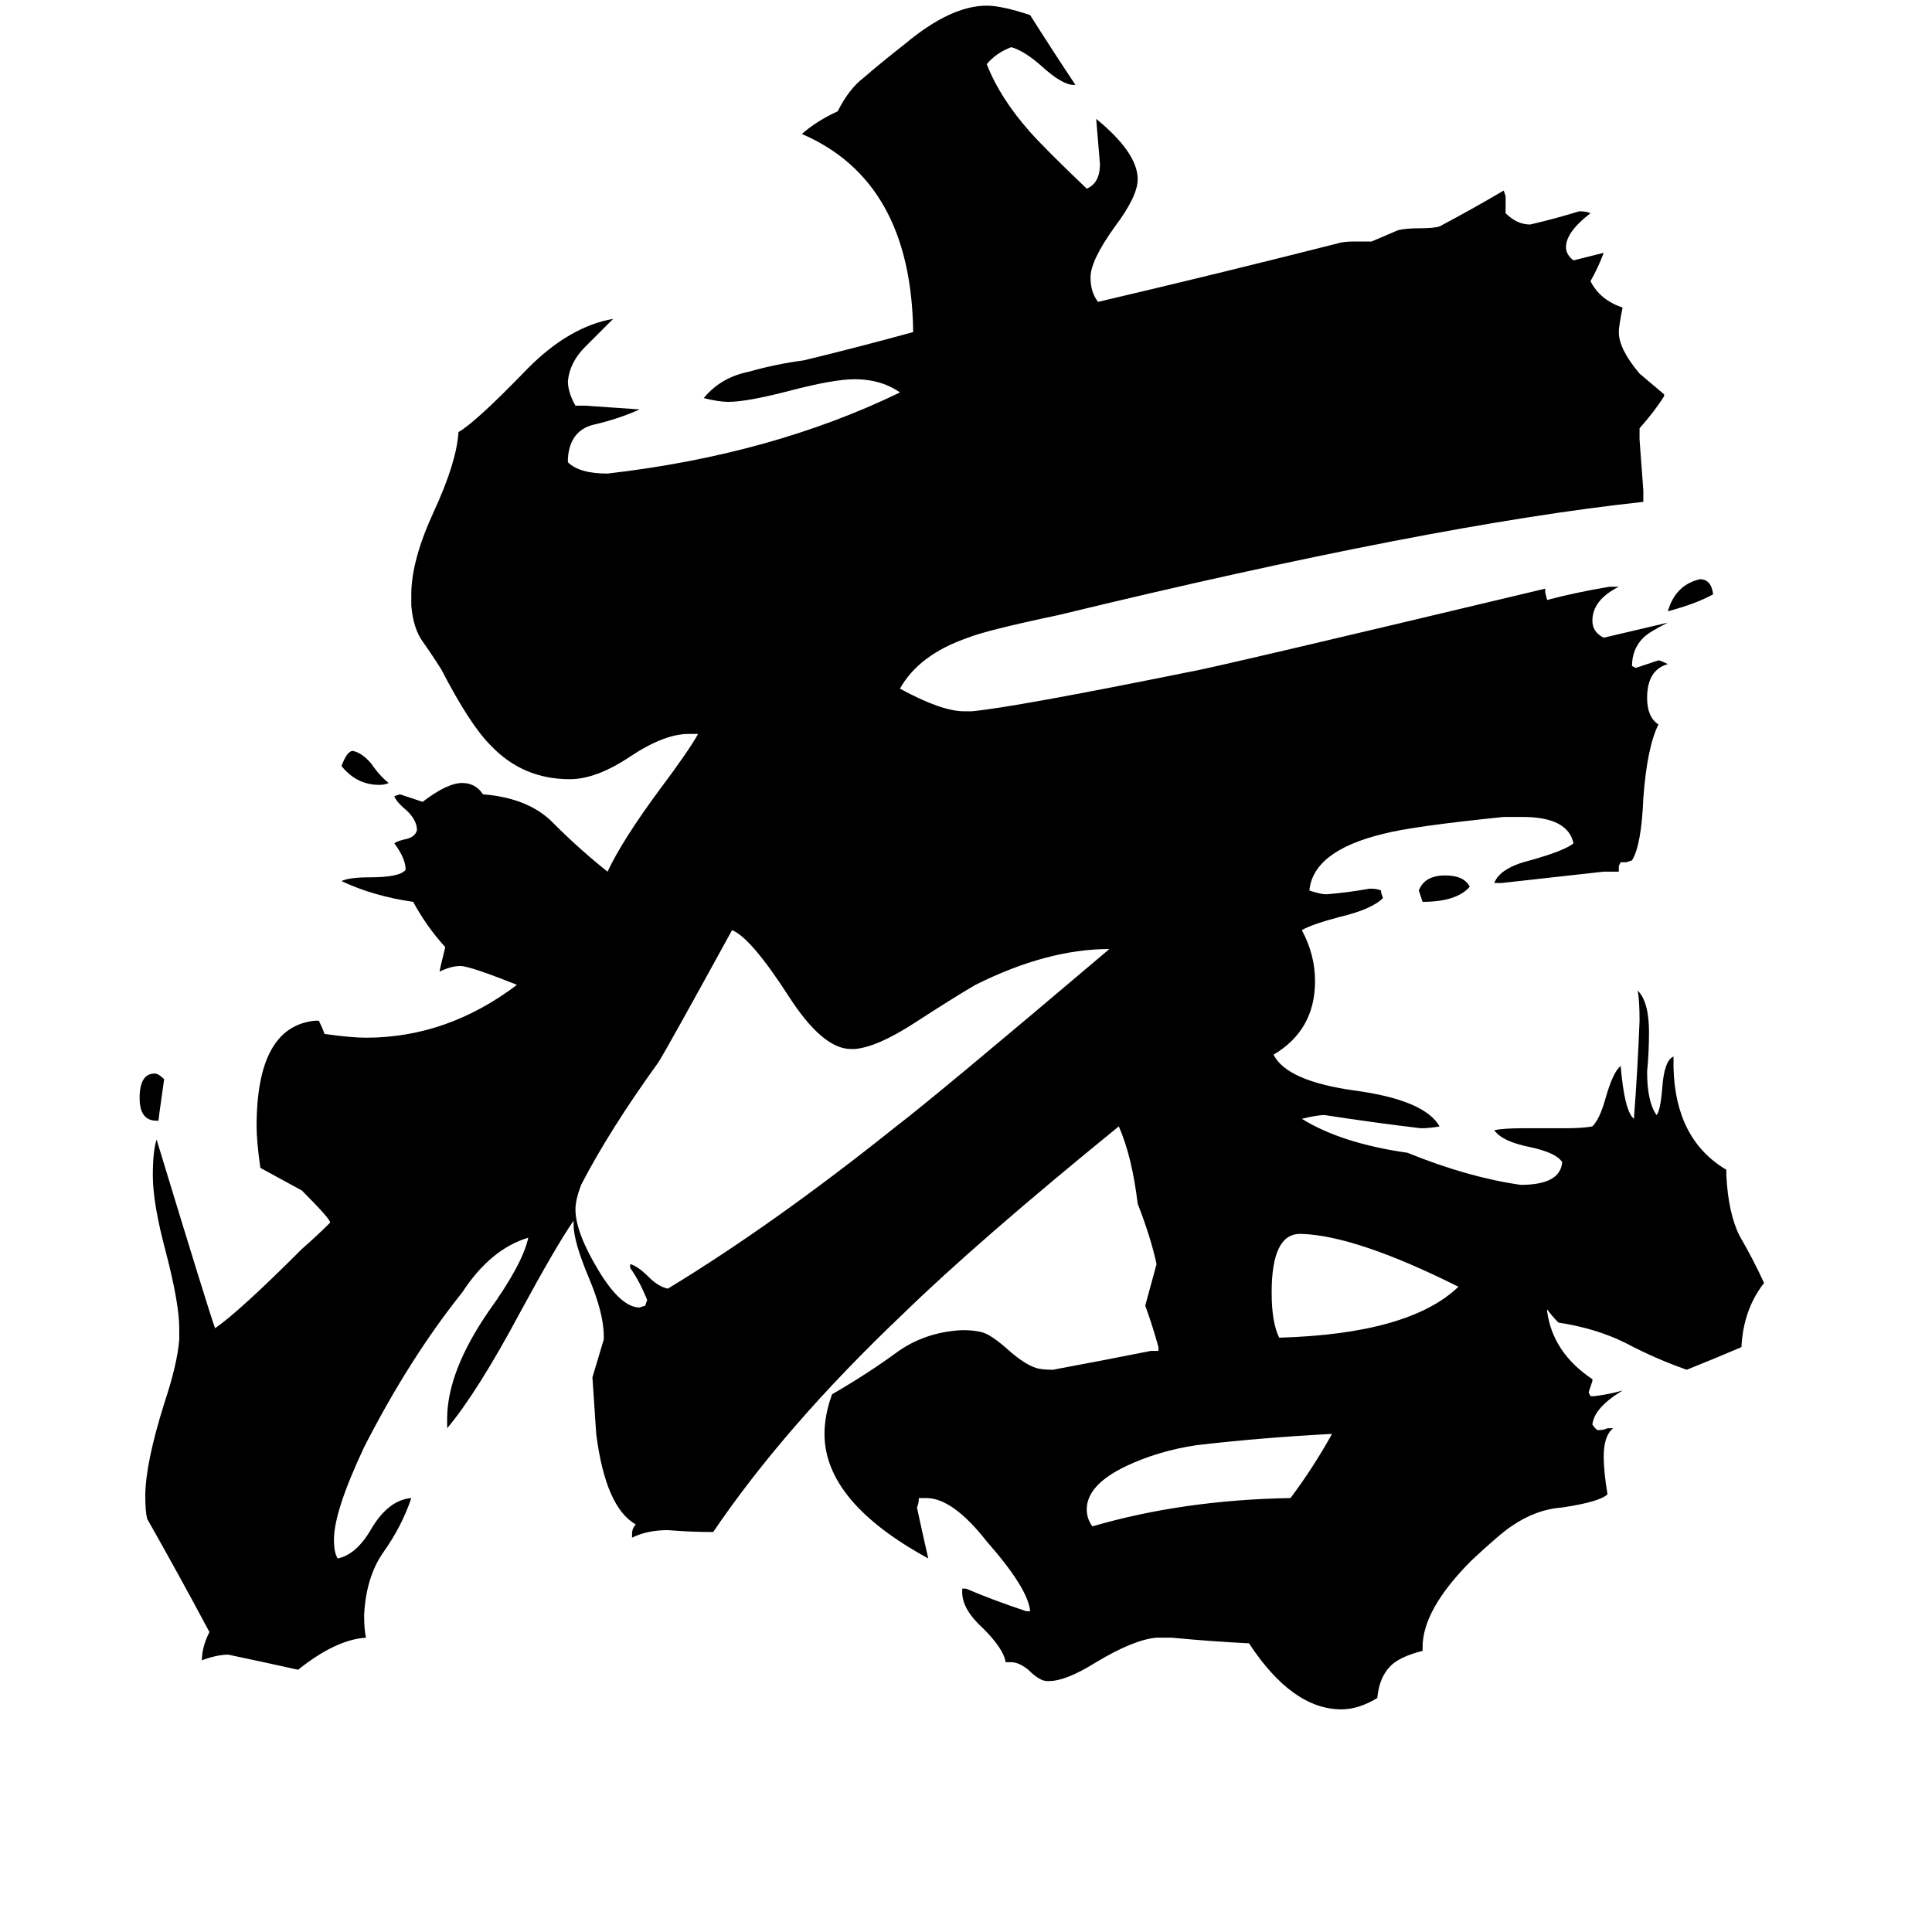 <svg xmlns="http://www.w3.org/2000/svg" viewBox="0 -800 1024 1024">
	<path fill="#000000" d="M908 -485Q899 -480 884 -476Q888 -490 901 -493Q907 -493 908 -485ZM181 -394Q184 -402 187 -402Q192 -401 197 -395Q201 -389 206 -385Q204 -384 201 -384Q189 -384 181 -394ZM84 -206H83Q74 -206 74 -218Q74 -231 82 -231Q84 -231 87 -228Q84 -207 84 -206ZM779 -330Q772 -322 754 -322Q753 -325 752 -328Q755 -336 766 -336Q776 -336 779 -330ZM706 -40Q668 -38 634 -34Q614 -31 597 -23Q576 -13 576 0Q576 5 579 9Q627 -5 684 -6Q696 -22 706 -40ZM690 -146H689Q674 -146 674 -115Q674 -99 678 -91Q747 -93 773 -118Q719 -145 690 -146ZM453 -244H451Q436 -244 418 -272Q398 -303 388 -307Q354 -245 349 -237Q323 -201 308 -172Q305 -164 305 -159Q305 -147 317 -127Q329 -107 339 -107L342 -108L343 -111Q339 -121 334 -128V-130Q338 -129 344 -123Q349 -118 354 -117Q410 -151 475 -203Q496 -219 588 -297Q555 -297 517 -278Q505 -271 485 -258Q465 -245 453 -244ZM754 73V75Q742 78 737 83Q731 89 730 100Q720 106 711 106Q685 106 662 71Q642 70 621 68H613Q601 69 581 81Q565 91 556 91H555Q551 91 545 85Q540 81 536 81H533Q532 74 521 63Q510 53 510 44V42H512Q526 48 544 54H546Q545 42 523 17Q505 -6 491 -6H487Q487 -3 486 -1Q489 13 492 26Q437 -4 437 -40Q437 -50 441 -61Q460 -72 475 -83Q490 -94 510 -95Q516 -95 520 -94Q525 -93 535 -84Q543 -77 549 -75Q552 -74 558 -74Q585 -79 610 -84H614V-86Q611 -97 607 -108Q610 -119 613 -130Q610 -144 603 -162Q600 -187 593 -203Q518 -142 478 -103Q416 -44 378 12Q366 12 354 11Q343 11 335 15V13Q335 10 337 8Q321 -1 316 -40Q315 -55 314 -70Q317 -80 320 -90V-92Q320 -104 312 -123Q304 -142 304 -151V-153Q295 -140 276 -105Q253 -62 237 -43V-48Q237 -73 259 -105Q277 -130 280 -144Q260 -138 245 -115Q217 -80 193 -33Q177 1 177 16Q177 23 179 26Q189 24 197 10Q206 -5 218 -6Q213 9 203 23Q194 36 193 56Q193 64 194 68Q178 69 158 85Q140 81 121 77Q115 77 107 80Q107 73 111 65Q95 35 78 5Q77 1 77 -7Q77 -24 87 -56Q94 -77 95 -90V-96Q95 -109 88 -136Q81 -162 81 -177Q81 -190 83 -196Q111 -104 114 -96Q127 -105 160 -138Q168 -145 175 -152Q175 -154 160 -169Q149 -175 138 -181Q136 -195 136 -203Q136 -256 167 -259H169Q171 -255 172 -252Q186 -250 194 -250Q237 -250 274 -278Q249 -288 244 -288Q239 -288 233 -285Q233 -286 236 -298Q226 -309 219 -322Q198 -325 181 -333Q185 -335 196 -335Q212 -335 215 -339Q215 -345 209 -353Q210 -354 214 -355Q220 -356 221 -360Q221 -365 216 -370Q210 -375 209 -378L212 -379Q218 -377 224 -375Q237 -385 245 -385Q252 -385 256 -379Q281 -377 294 -363Q307 -350 322 -338Q330 -355 350 -382Q365 -402 370 -411H365Q352 -411 334 -399Q316 -387 302 -387Q277 -387 260 -405Q249 -416 234 -445Q229 -453 224 -460Q219 -467 218 -479V-485Q218 -503 230 -529Q242 -555 243 -571Q252 -576 280 -605Q302 -627 325 -631Q318 -624 310 -616Q302 -608 301 -598Q301 -592 305 -585H310Q325 -584 339 -583Q328 -578 315 -575Q302 -572 301 -557V-555Q307 -549 322 -549Q409 -559 477 -592Q467 -599 453 -599Q442 -599 419 -593Q396 -587 386 -587Q381 -587 373 -589Q382 -600 397 -603Q411 -607 426 -609Q455 -616 484 -624Q483 -704 425 -729Q433 -736 444 -741Q450 -753 458 -759Q466 -766 480 -777Q504 -797 523 -797Q531 -797 546 -792Q558 -773 570 -755H569Q563 -755 552 -765Q543 -773 536 -775Q528 -772 523 -766Q530 -748 546 -730Q554 -721 576 -700Q583 -703 583 -713Q582 -725 581 -737Q603 -719 603 -705Q603 -696 591 -680Q578 -662 578 -653Q578 -645 582 -640Q646 -655 709 -671Q712 -672 718 -672H727Q734 -675 741 -678Q745 -679 752 -679Q760 -679 763 -680Q780 -689 797 -699L798 -696V-687Q804 -681 811 -681Q824 -684 837 -688Q841 -688 843 -687Q830 -677 830 -669Q830 -665 834 -662Q842 -664 850 -666Q847 -658 843 -651Q848 -641 860 -637Q858 -627 858 -624Q858 -615 869 -602Q876 -596 882 -591V-590Q877 -582 869 -573V-567Q870 -553 871 -540V-534Q759 -522 561 -474Q523 -466 513 -462Q487 -453 477 -435Q499 -423 511 -423H515Q537 -425 631 -444Q643 -446 819 -488V-486L820 -482Q835 -486 853 -489H858Q844 -482 844 -471Q844 -465 850 -462Q867 -466 884 -470Q874 -465 871 -462Q865 -456 865 -447L867 -446Q873 -448 879 -450Q880 -450 884 -448Q873 -445 873 -430Q873 -420 879 -416Q873 -404 871 -377Q870 -352 865 -344L862 -343H859L858 -341V-338H850Q823 -335 796 -332H792Q795 -340 811 -344Q829 -349 834 -353Q831 -367 807 -367H797Q748 -362 733 -358Q696 -349 694 -328Q700 -326 703 -326Q715 -327 726 -329Q730 -329 732 -328V-327L733 -324Q727 -318 710 -314Q695 -310 690 -307Q697 -294 697 -280Q697 -254 675 -241Q682 -227 718 -222Q755 -217 763 -203Q758 -202 753 -202Q728 -205 702 -209Q698 -209 690 -207Q711 -194 746 -189Q778 -176 806 -172Q827 -172 828 -184Q825 -189 811 -192Q796 -195 792 -201Q797 -202 807 -202H829Q839 -202 844 -203Q848 -207 851 -218Q855 -232 859 -235Q861 -211 866 -207Q868 -233 869 -259Q869 -270 868 -275Q874 -269 874 -253Q874 -242 873 -232Q873 -216 878 -209Q880 -211 881 -223Q882 -238 887 -240V-234Q888 -196 915 -180V-177Q916 -157 922 -145Q929 -133 935 -120Q924 -106 923 -86Q909 -80 894 -74Q877 -80 862 -88Q846 -96 826 -99Q823 -102 820 -106V-105Q823 -83 844 -69V-68Q843 -65 842 -62L843 -60H845Q853 -61 860 -63Q845 -54 844 -45Q846 -42 847 -42Q850 -42 852 -43H855Q850 -39 850 -28Q850 -20 852 -8Q848 -4 828 -1Q814 0 801 9Q795 13 780 27Q754 53 754 73Z"/>
</svg>